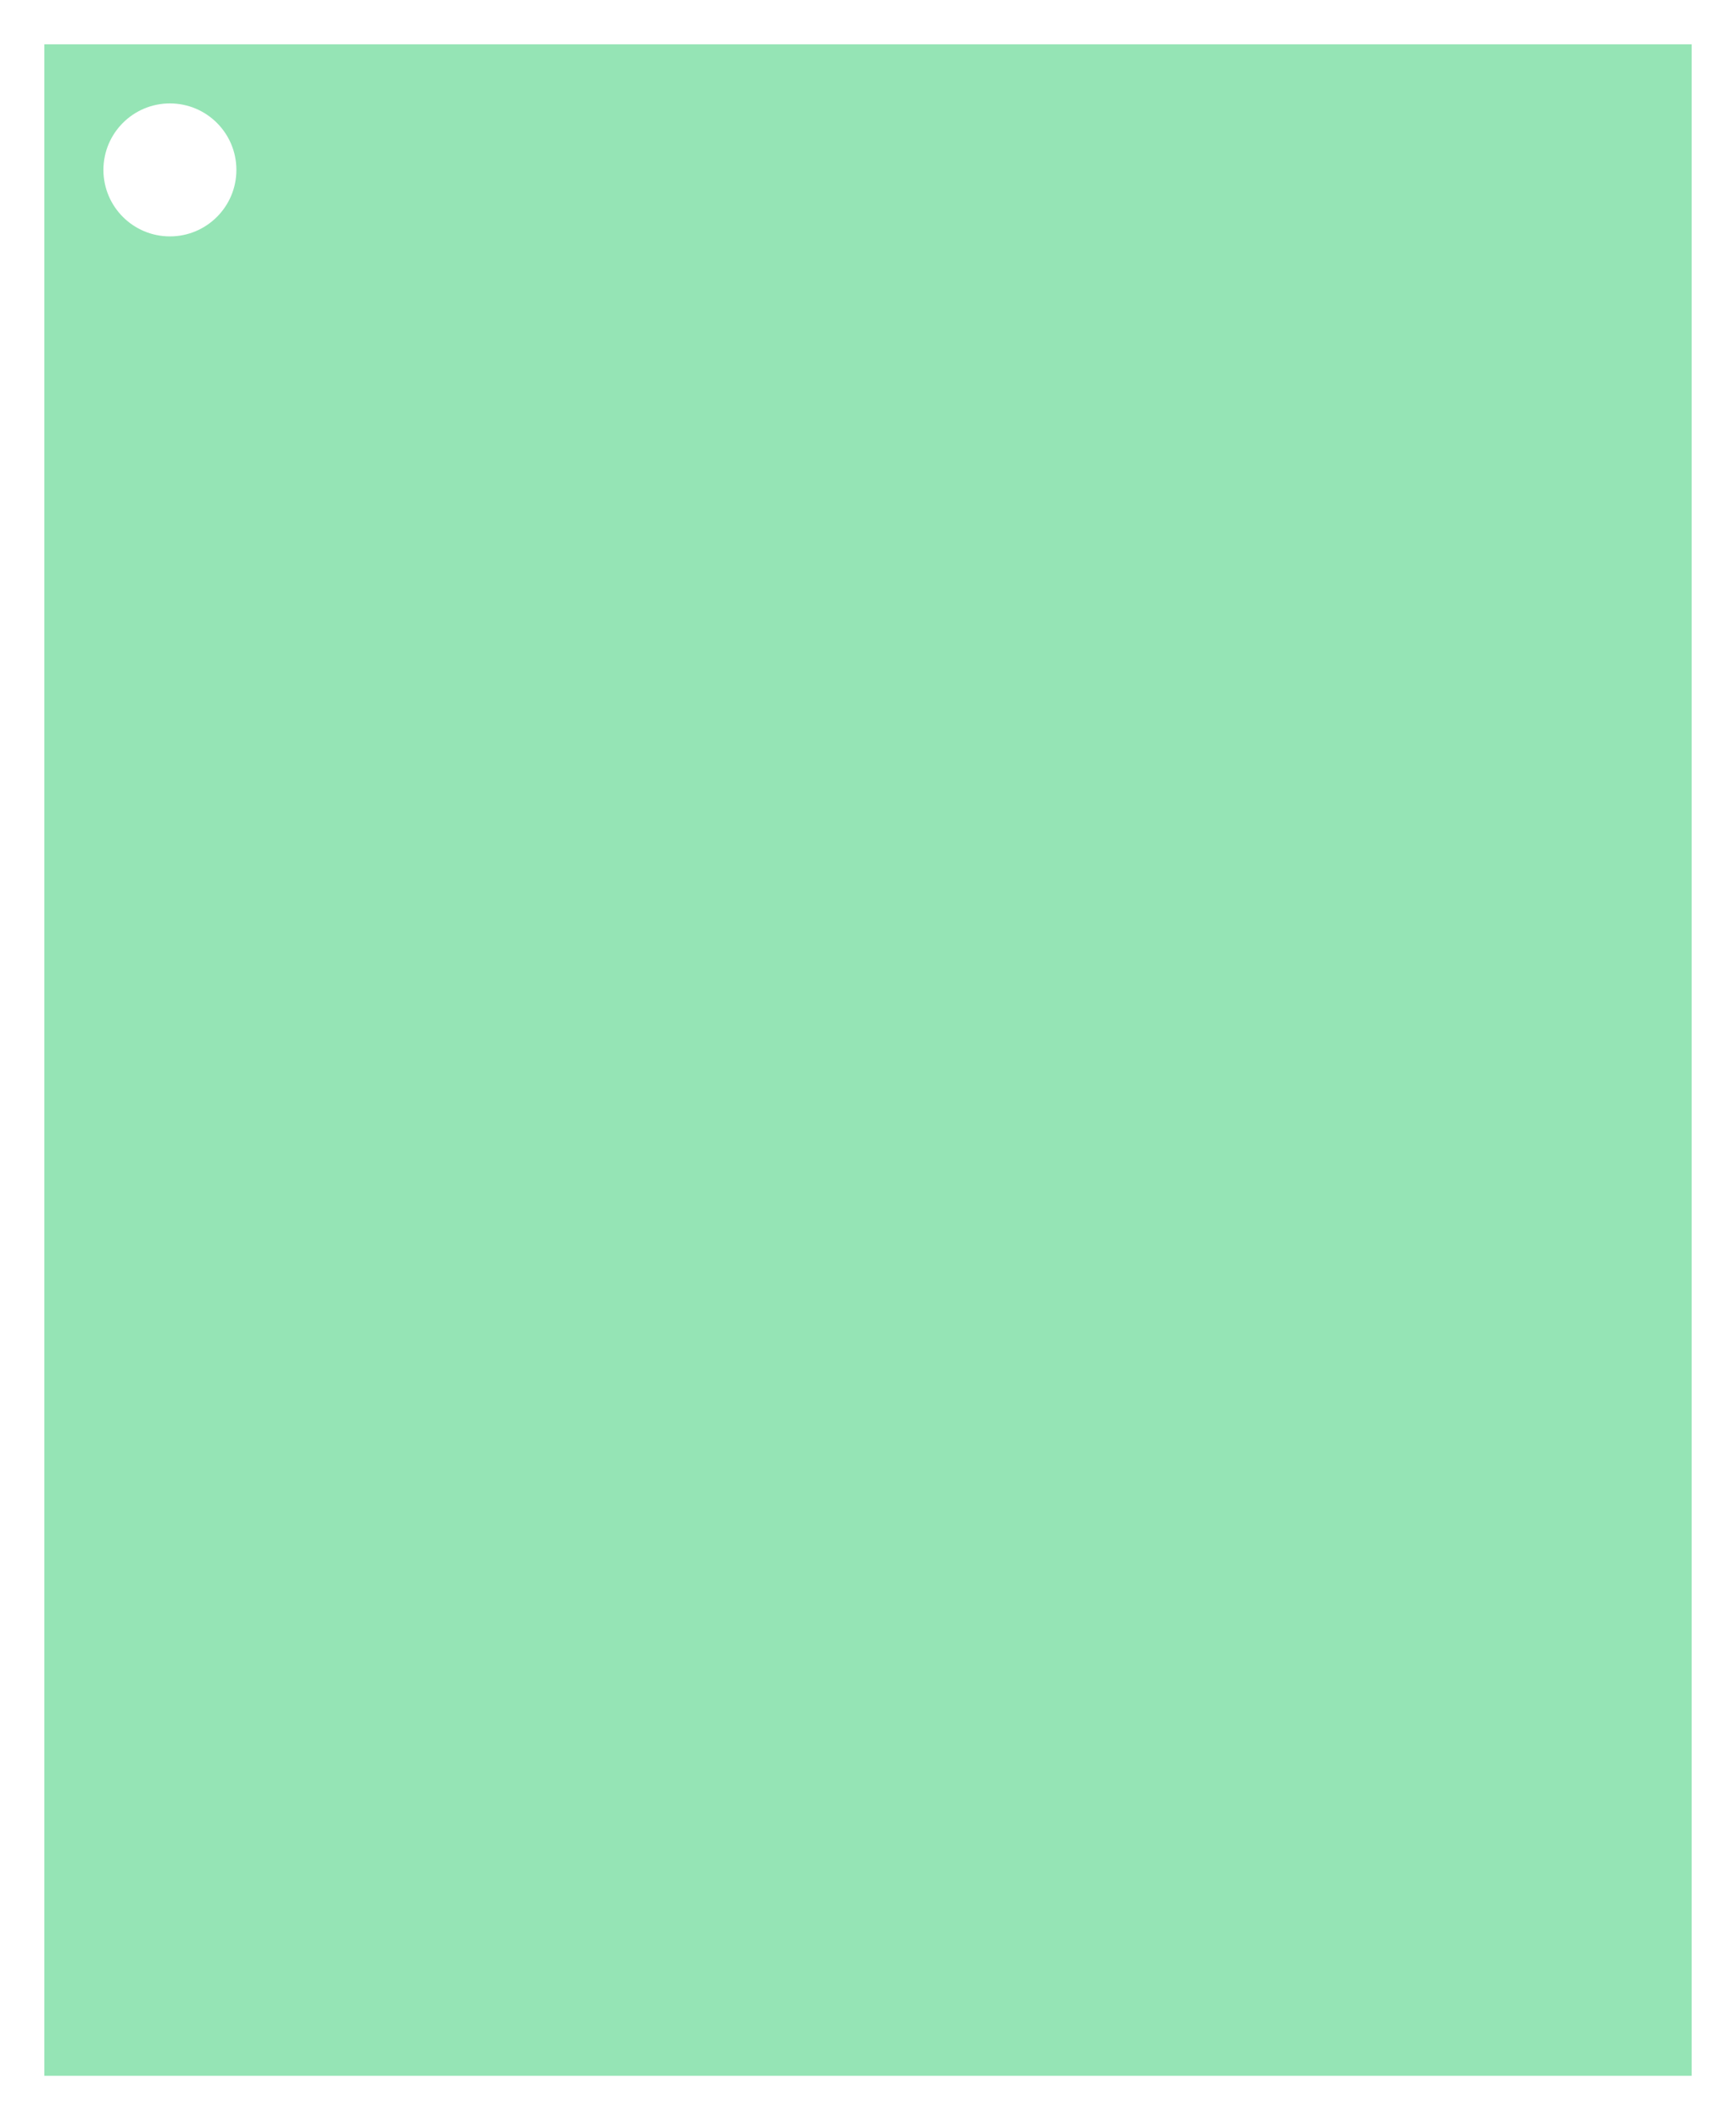 <svg width="235" height="287" viewBox="0 0 235 287" fill="none" xmlns="http://www.w3.org/2000/svg">
<g filter="url(#filter0_d_628_340)">
<path fill-rule="evenodd" clip-rule="evenodd" d="M229 2H6V277H229V2ZM23 28C27.971 28 32 23.971 32 19C32 14.029 27.971 10 23 10C18.029 10 14 14.029 14 19C14 23.971 18.029 28 23 28Z" fill="#95E4B5"/>
</g>
<defs>
<filter id="filter0_d_628_340" x="0" y="0" width="235" height="287" filterUnits="userSpaceOnUse" color-interpolation-filters="sRGB">
<feFlood flood-opacity="0" result="BackgroundImageFix"/>
<feColorMatrix in="SourceAlpha" type="matrix" values="0 0 0 0 0 0 0 0 0 0 0 0 0 0 0 0 0 0 127 0" result="hardAlpha"/>
<feOffset dy="4"/>
<feGaussianBlur stdDeviation="3"/>
<feComposite in2="hardAlpha" operator="out"/>
<feColorMatrix type="matrix" values="0 0 0 0 0 0 0 0 0 0 0 0 0 0 0 0 0 0 0.25 0"/>
<feBlend mode="normal" in2="BackgroundImageFix" result="effect1_dropShadow_628_340"/>
<feBlend mode="normal" in="SourceGraphic" in2="effect1_dropShadow_628_340" result="shape"/>
</filter>
</defs>
</svg>
